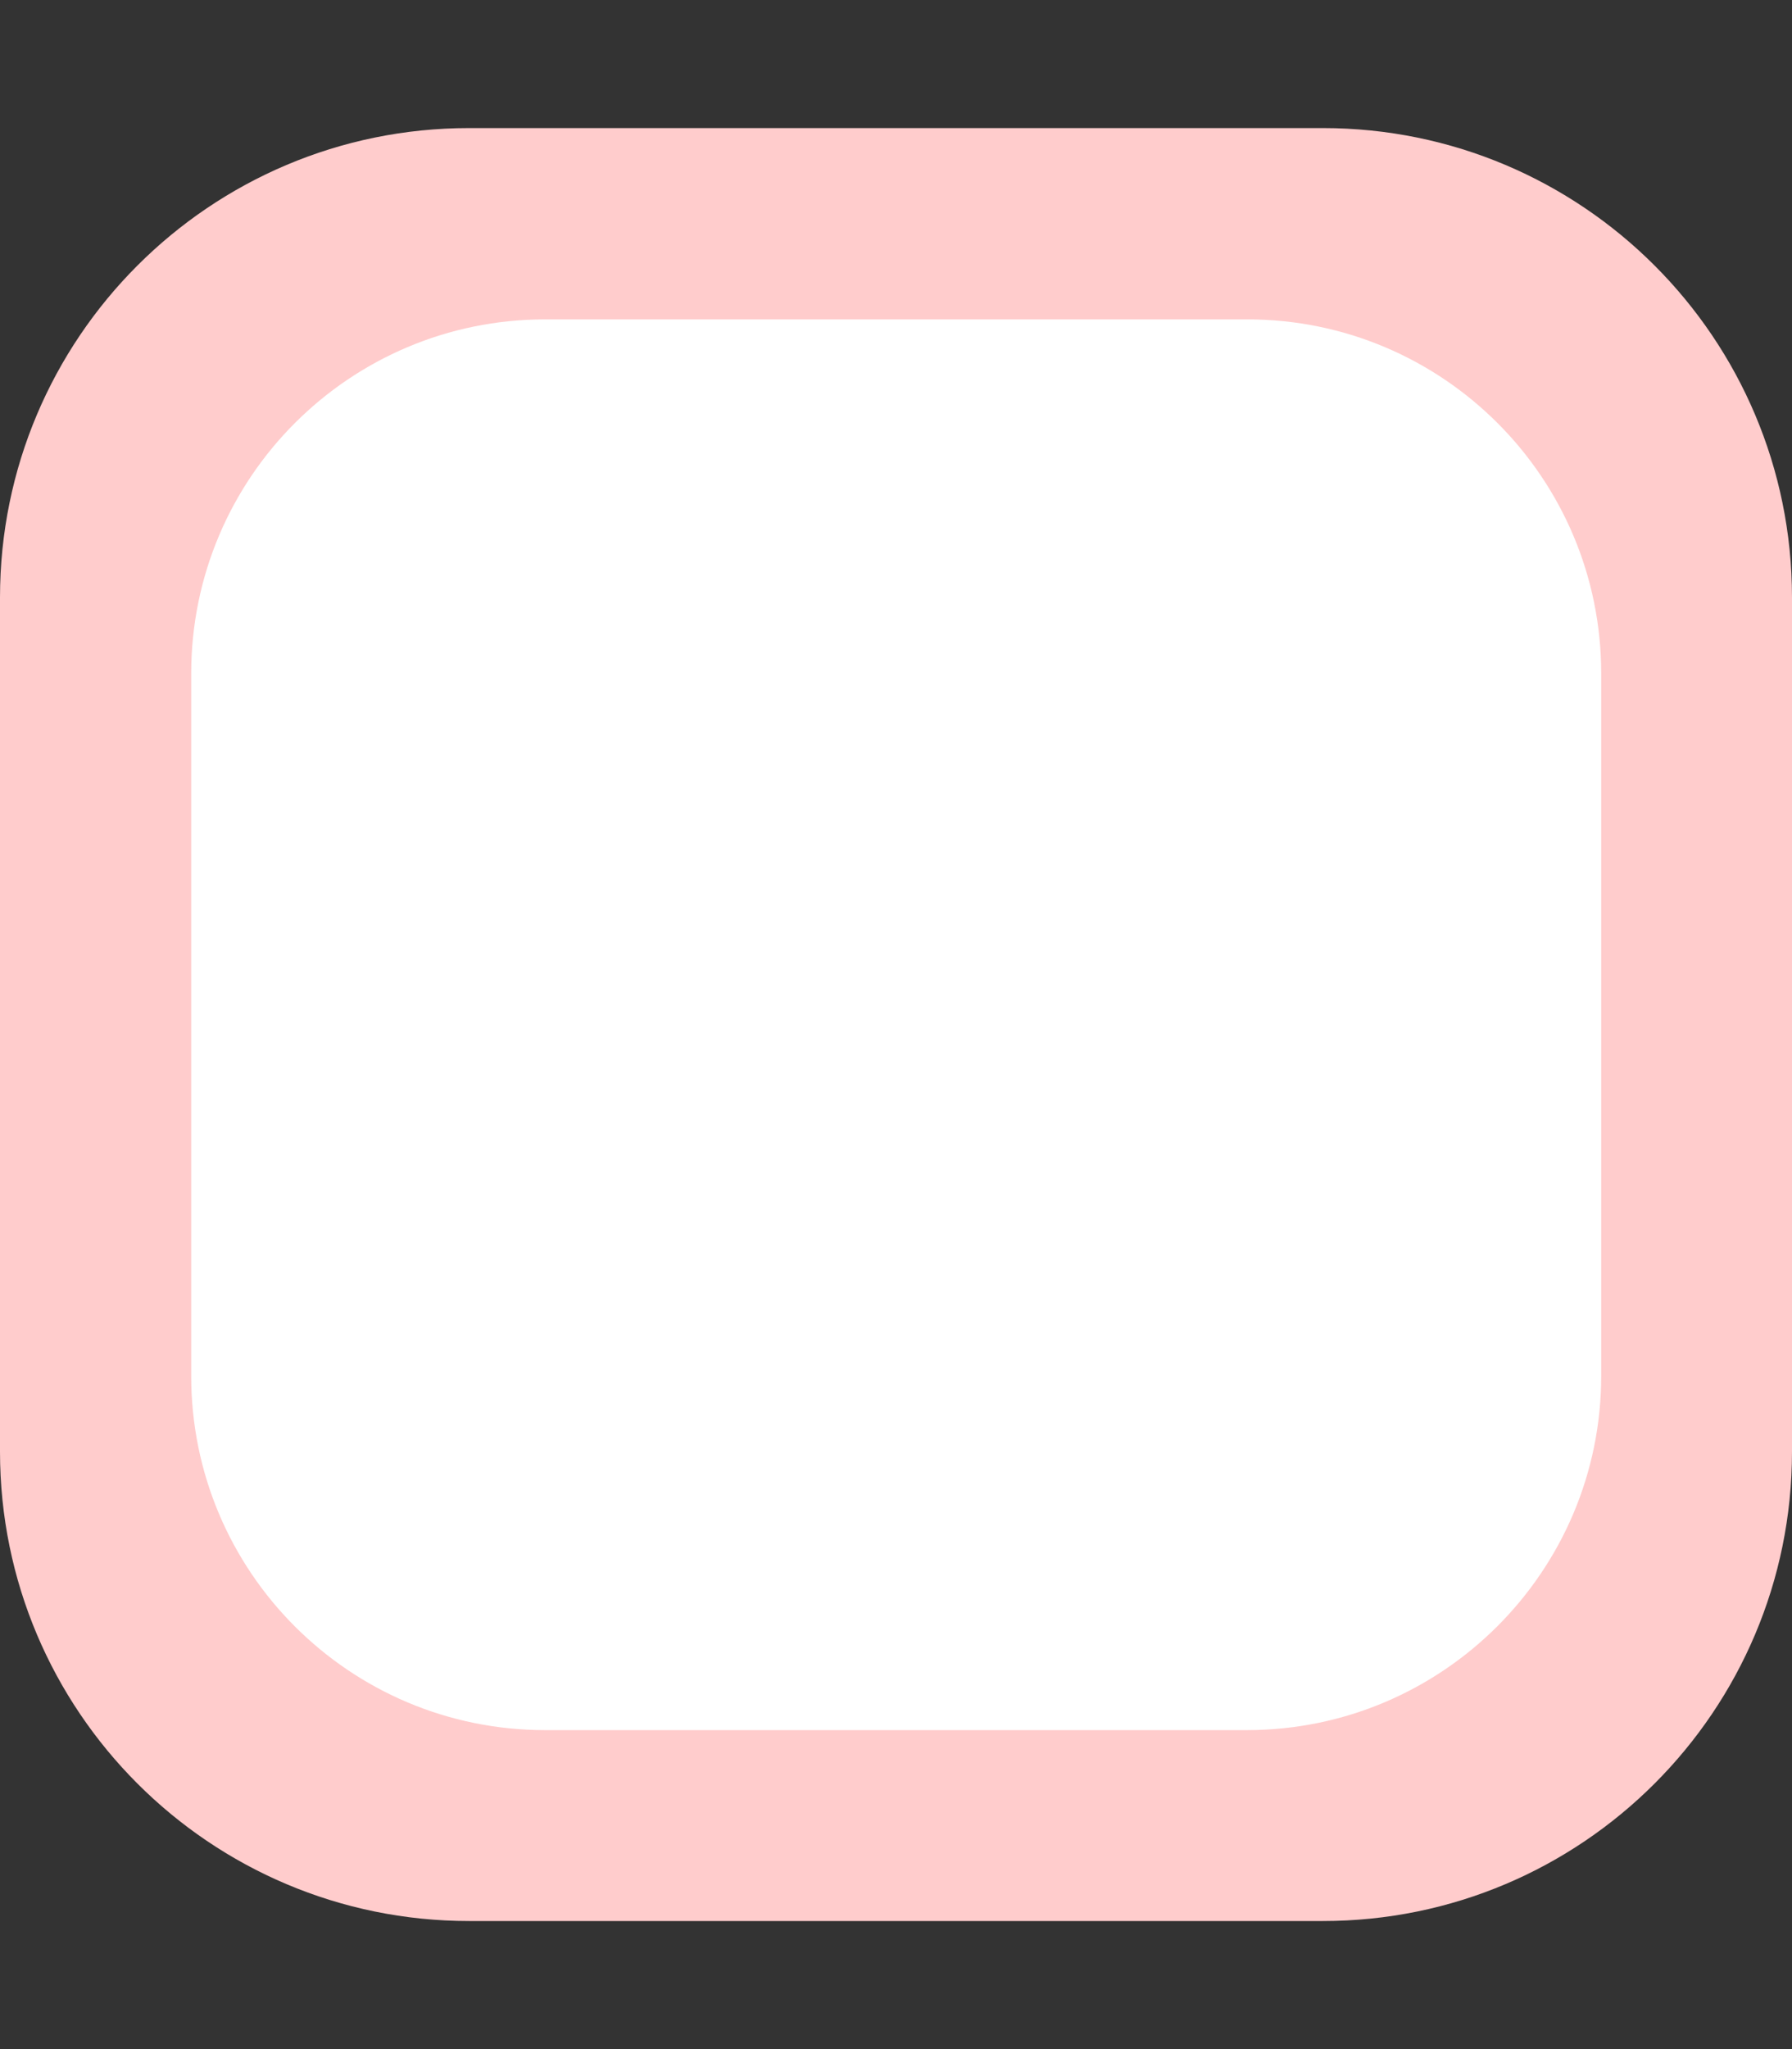 <?xml version="1.0" encoding="utf-8"?>
<!-- Generator: Adobe Illustrator 24.1.2, SVG Export Plug-In . SVG Version: 6.00 Build 0)  -->
<svg version="1.1" id="레이어_1" xmlns="http://www.w3.org/2000/svg" xmlns:xlink="http://www.w3.org/1999/xlink" x="0px"
	 y="0px" viewBox="0 0 448 512" style="enable-background:new 0 0 448 512;" xml:space="preserve">
<rect x="0" y="0" width="448" height="512" fill="#333333" stroke="none"/>
<style type="text/css">
	.st0{fill:#FFCCCC;}
	.st1{fill:#FFFFFF;}
</style>
<path class="st0" d="M330.7,480H117.3C52.5,480,0,427.5,0,362.7V149.3C0,84.5,52.5,32,117.3,32h213.4C395.5,32,448,84.5,448,149.3
	v213.4C448,427.5,395.5,480,330.7,480z"/>
<path class="st1" d="M311.7,432.3H136.3c-48.9,0-88.5-39.6-88.5-88.5V168.3c0-48.9,39.6-88.5,88.5-88.5h175.5
	c48.9,0,88.5,39.6,88.5,88.5v175.5C400.3,392.6,360.6,432.3,311.7,432.3z"/>
</svg>
